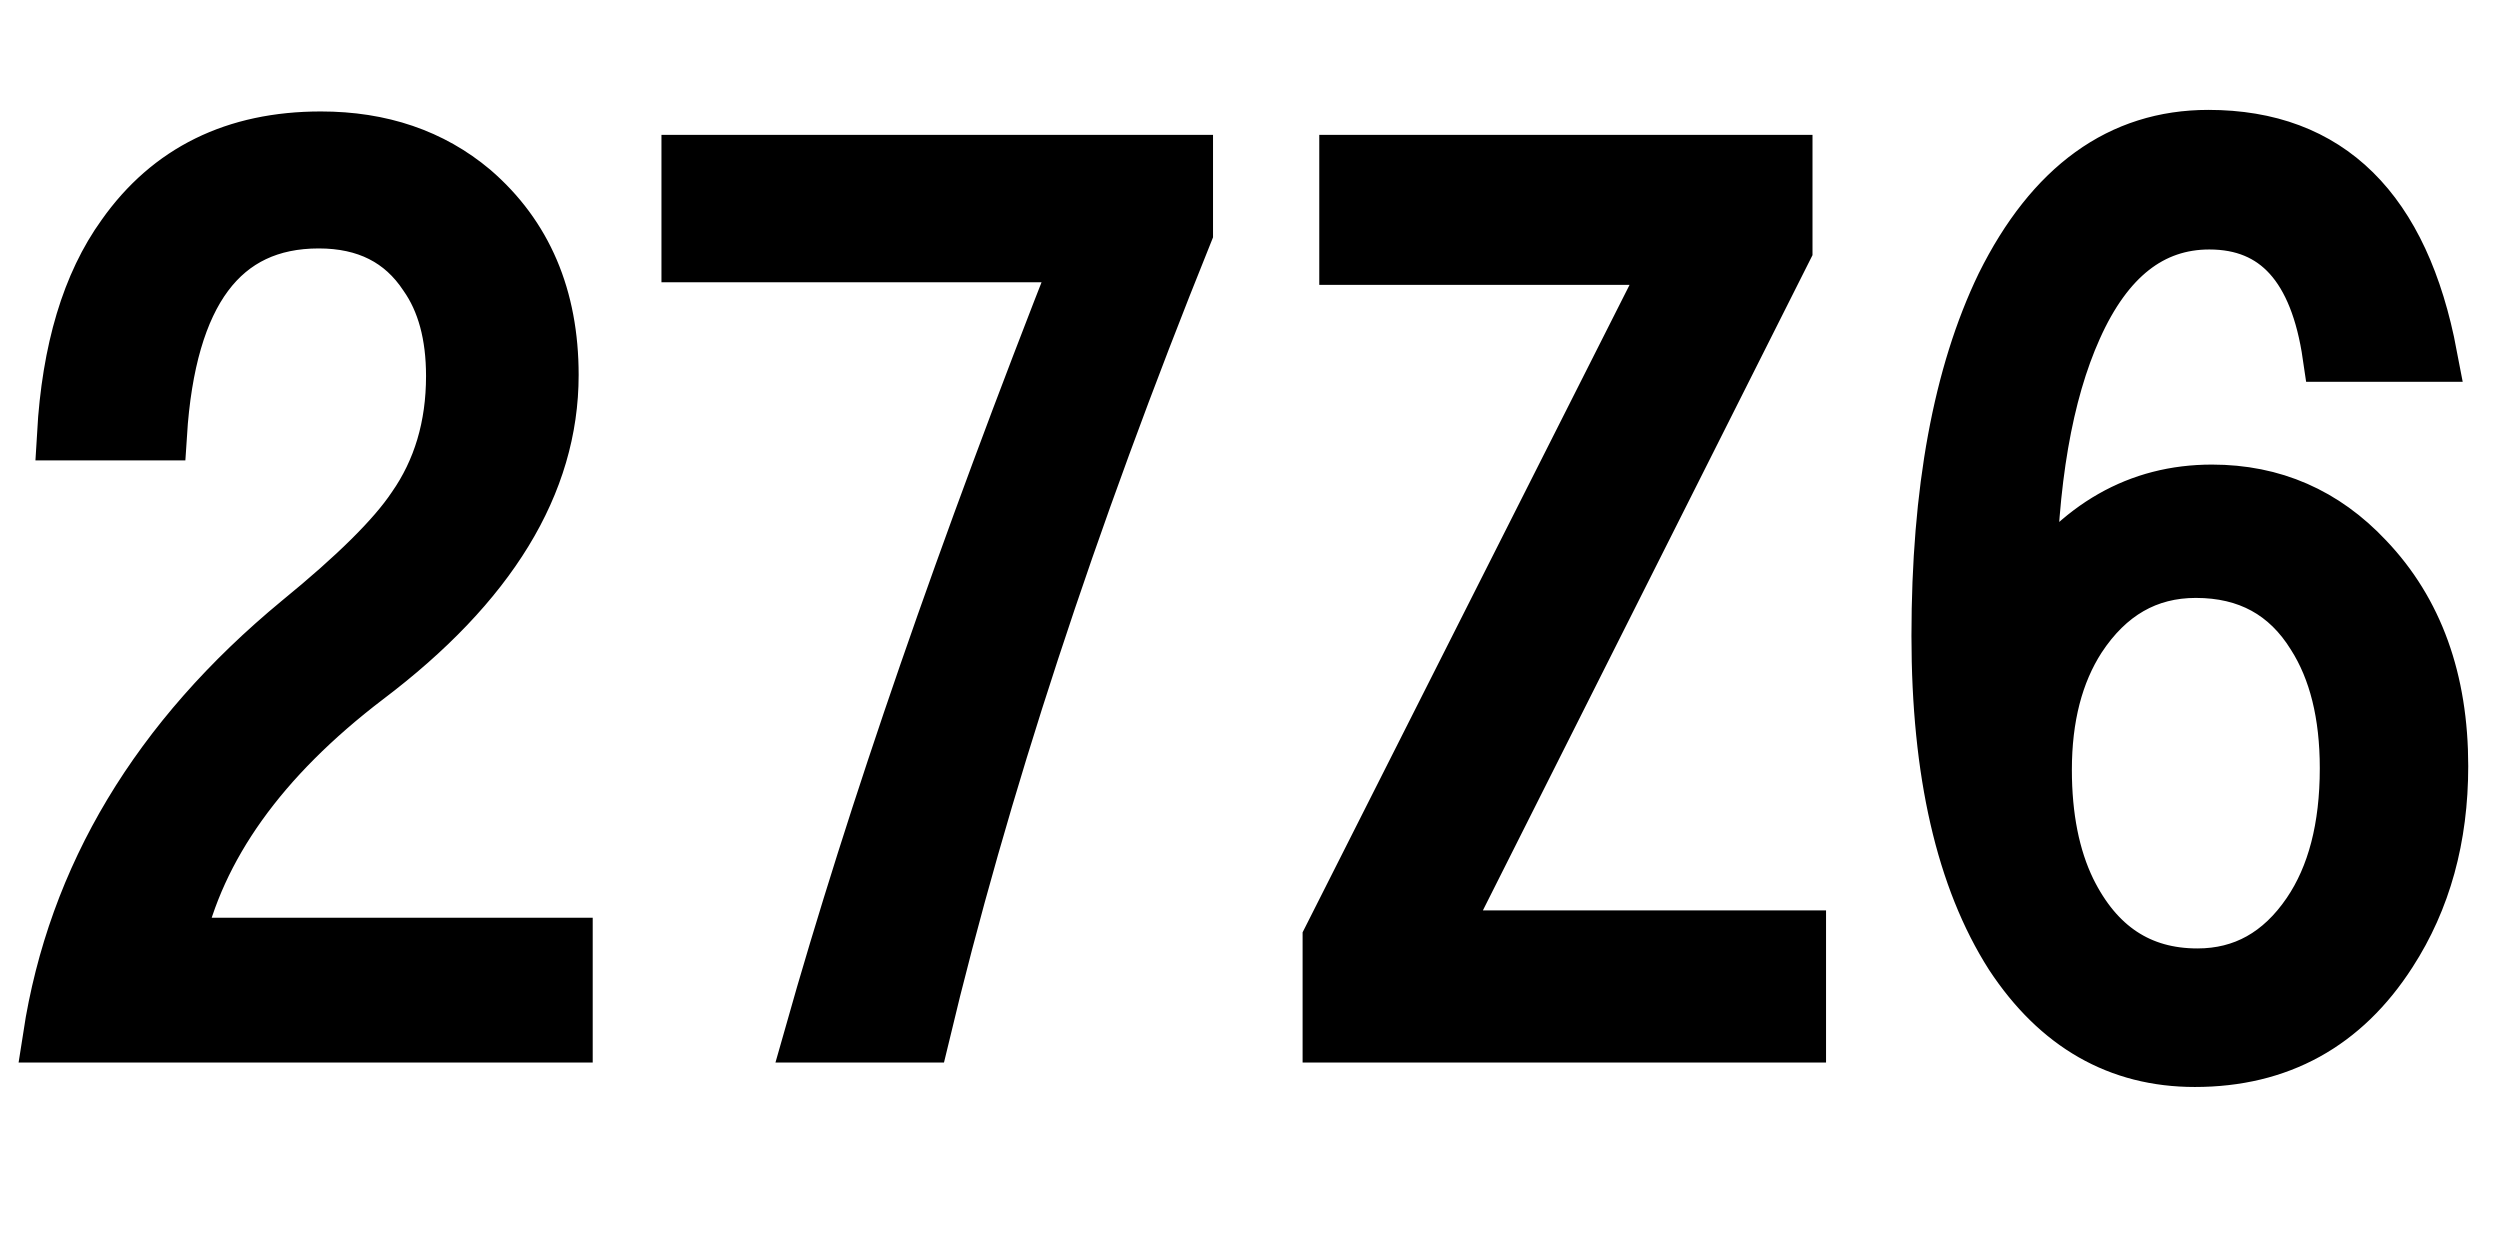 <svg xmlns="http://www.w3.org/2000/svg" xmlns:xlink="http://www.w3.org/1999/xlink" width="48" height="24"><path fill="black" stroke="black" d="M10.88 18.12L10.88 19.90L0.94 19.90Q1.65 15.29 5.73 11.92L5.73 11.92Q7.36 10.59 7.93 9.74L7.93 9.74Q8.68 8.67 8.68 7.22L8.68 7.22Q8.68 6.04 8.16 5.30L8.16 5.30Q7.48 4.27 6.12 4.27L6.12 4.27Q3.35 4.27 3.09 8.34L3.09 8.34L1.21 8.34Q1.35 5.91 2.36 4.51L2.36 4.51Q3.68 2.64 6.16 2.64L6.16 2.64Q7.90 2.64 9.09 3.64L9.09 3.64Q10.61 4.95 10.61 7.20L10.61 7.20Q10.61 10.34 7.05 13.03L7.05 13.03Q4.02 15.34 3.41 18.12L3.41 18.12L10.88 18.12ZM13.20 4.92L13.20 3.09L22.79 3.09L22.79 4.46Q19.42 12.82 17.73 19.90L17.73 19.90L15.55 19.90Q17.38 13.43 20.73 4.92L20.73 4.92L13.20 4.92ZM25.83 4.97L25.83 3.09L34.30 3.09L34.30 4.78L27.66 17.98L34.56 17.98L34.56 19.90L25.51 19.90L25.51 18.02L32.10 4.97L25.83 4.97ZM46.68 6.83L44.71 6.83Q44.34 4.29 42.42 4.29L42.42 4.29Q40.76 4.29 39.86 6.30L39.86 6.30Q39.01 8.19 38.98 11.41L38.98 11.41Q40.35 9.42 42.47 9.42L42.47 9.42Q44.23 9.42 45.45 10.72L45.45 10.72Q46.89 12.23 46.89 14.71L46.89 14.71Q46.89 16.77 45.90 18.30L45.90 18.30Q44.57 20.37 42.14 20.37L42.14 20.37Q39.94 20.37 38.61 18.35L38.61 18.35Q37.20 16.14 37.20 12.21L37.20 12.21Q37.20 8.04 38.44 5.47L38.44 5.47Q39.86 2.61 42.40 2.61L42.40 2.61Q45.88 2.61 46.68 6.83L46.68 6.83ZM42.16 10.98L42.16 10.98Q40.77 10.98 39.93 12.26L39.93 12.26Q39.28 13.27 39.28 14.78L39.28 14.78Q39.28 16.14 39.74 17.09L39.74 17.09Q40.54 18.71 42.19 18.71L42.19 18.71Q43.51 18.71 44.32 17.52L44.32 17.52Q45.04 16.46 45.04 14.75L45.04 14.75Q45.04 13.20 44.41 12.21L44.41 12.21Q43.65 10.98 42.16 10.98Z"/></svg>